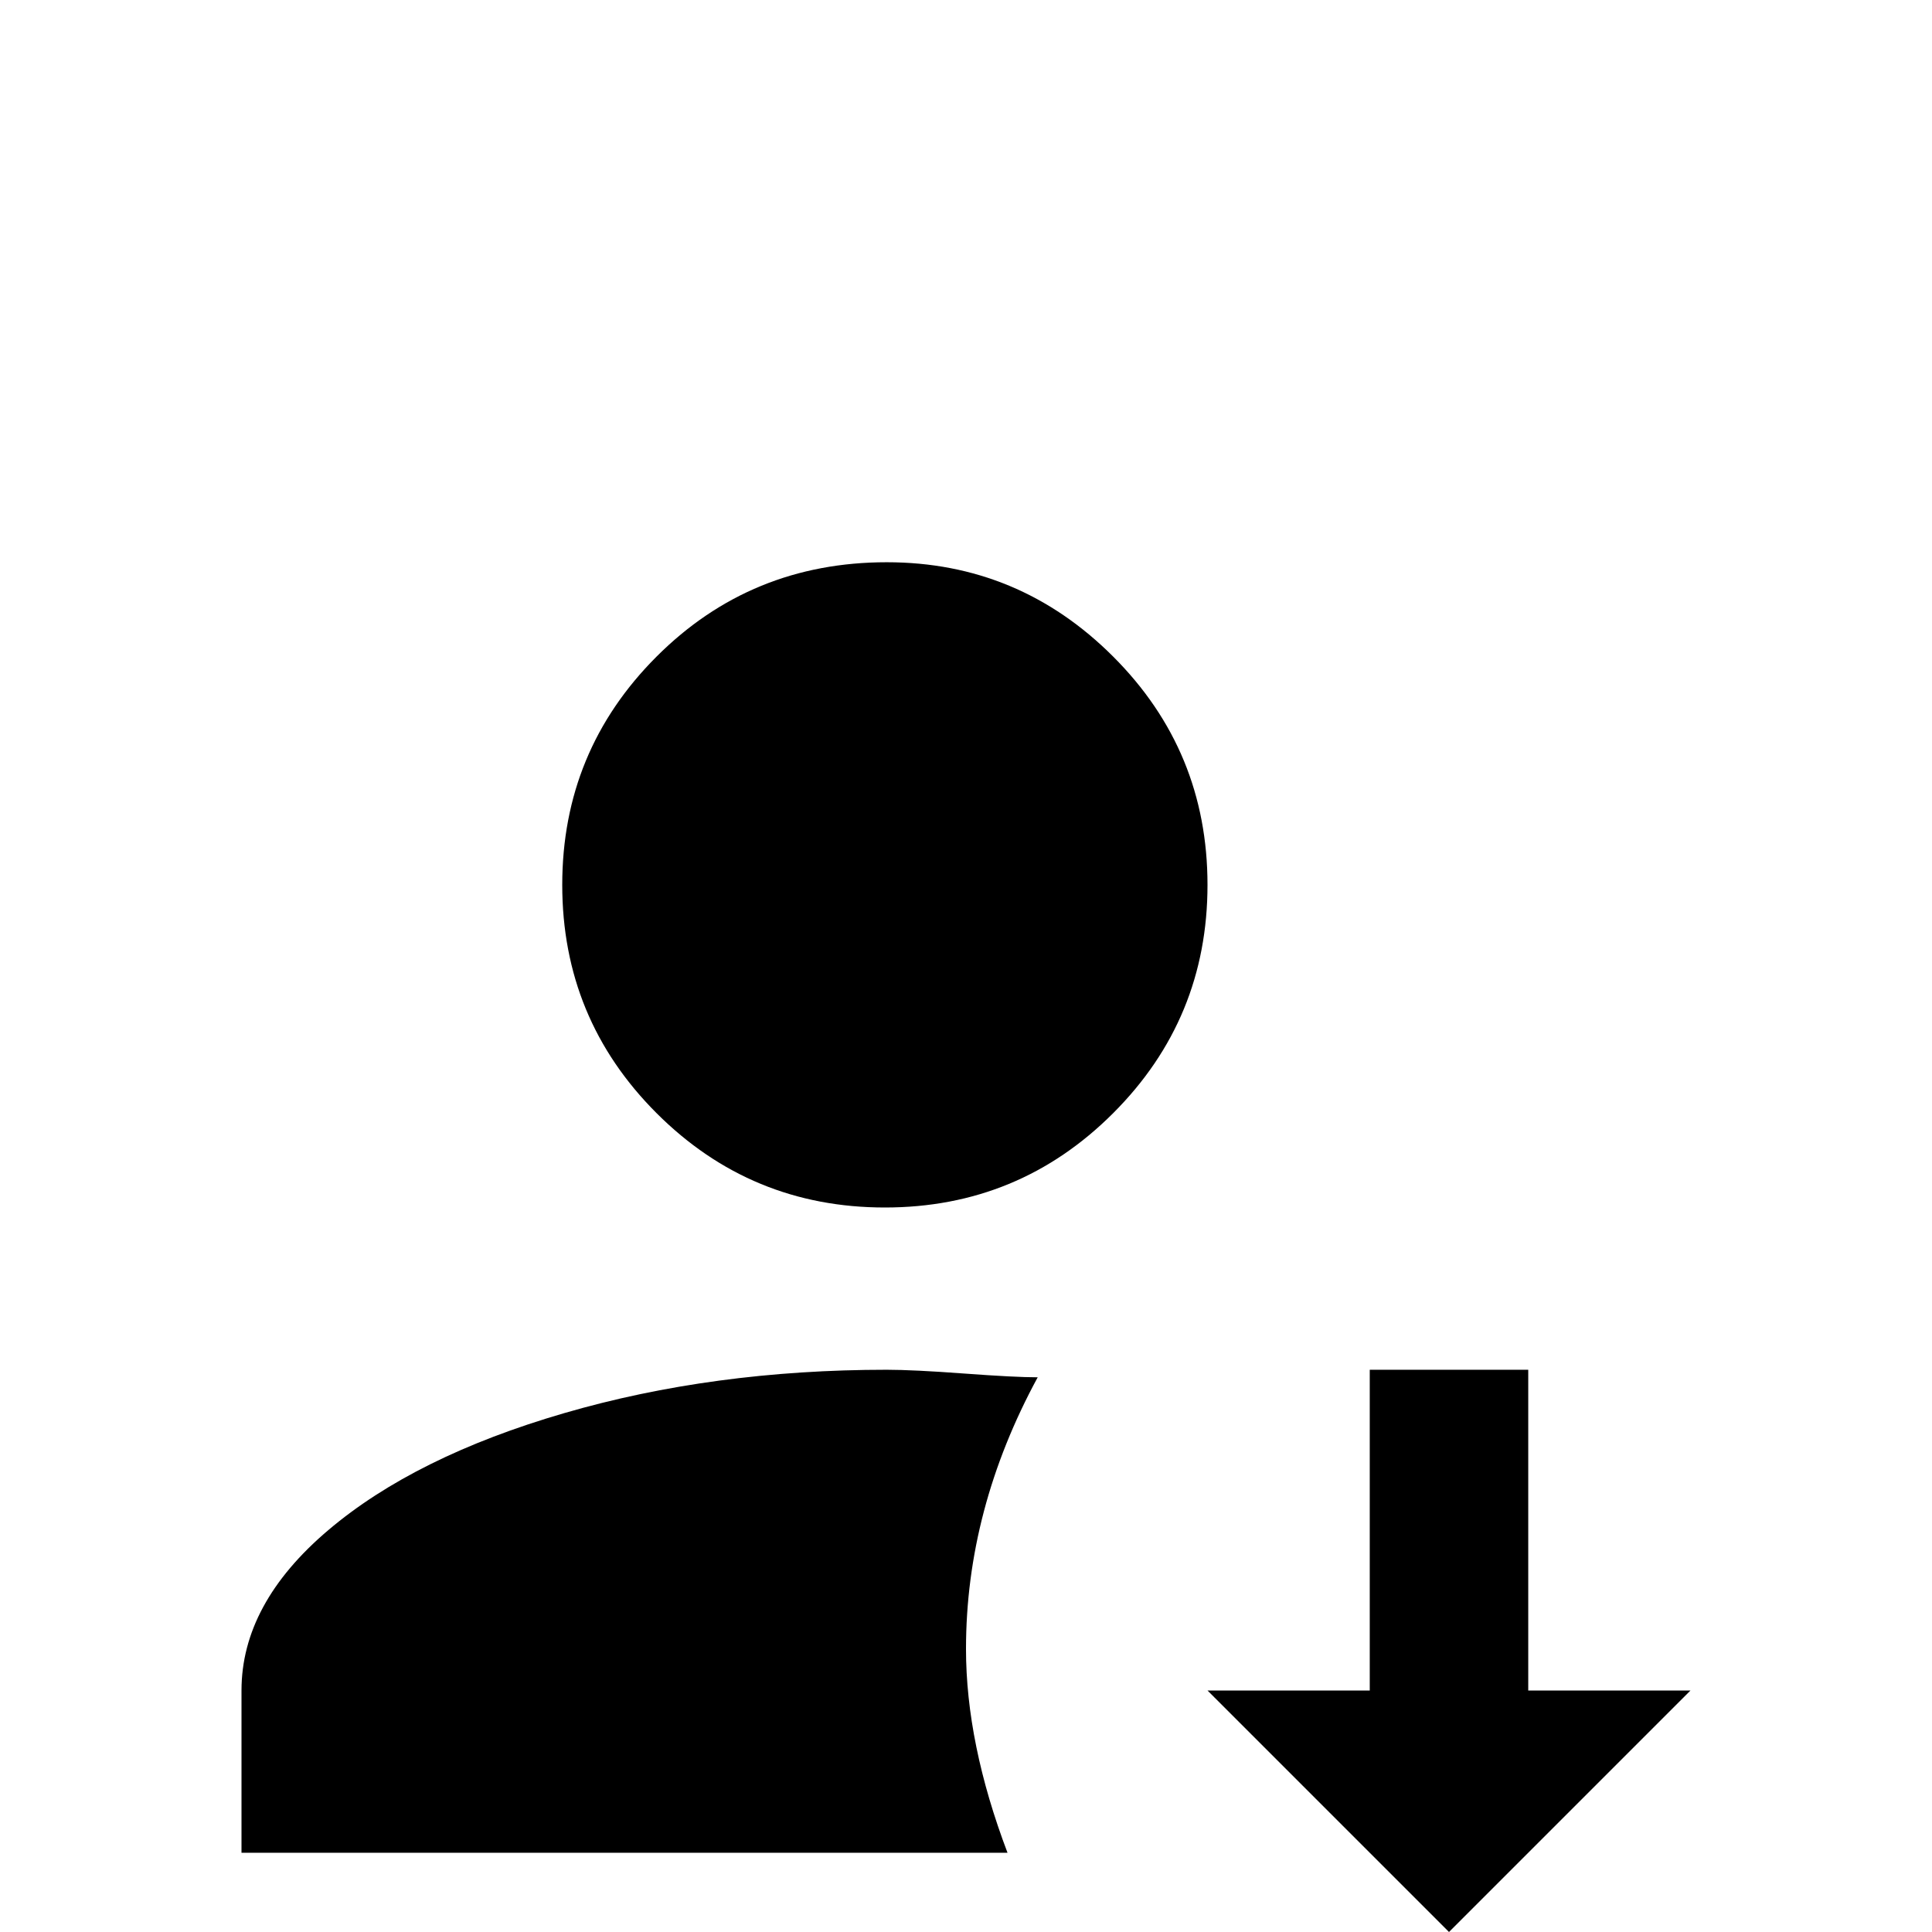 <svg xmlns="http://www.w3.org/2000/svg" viewBox="0 -512 512 512">
	<path fill="#000000" d="M405 -64V-149H363V-64H320L384 0L448 -64ZM235 -363Q199 -363 174 -338Q149 -313 149 -277.5Q149 -242 174 -217Q199 -192 234.5 -192Q270 -192 295 -217Q320 -242 320 -277.5Q320 -313 295 -338Q270 -363 235 -363ZM235 -149Q189 -149 149.5 -137.5Q110 -126 87 -106.5Q64 -87 64 -64V-21H267Q256 -50 256 -75Q256 -112 275 -147Q269 -147 255.5 -148Q242 -149 235 -149Z"/>
</svg>